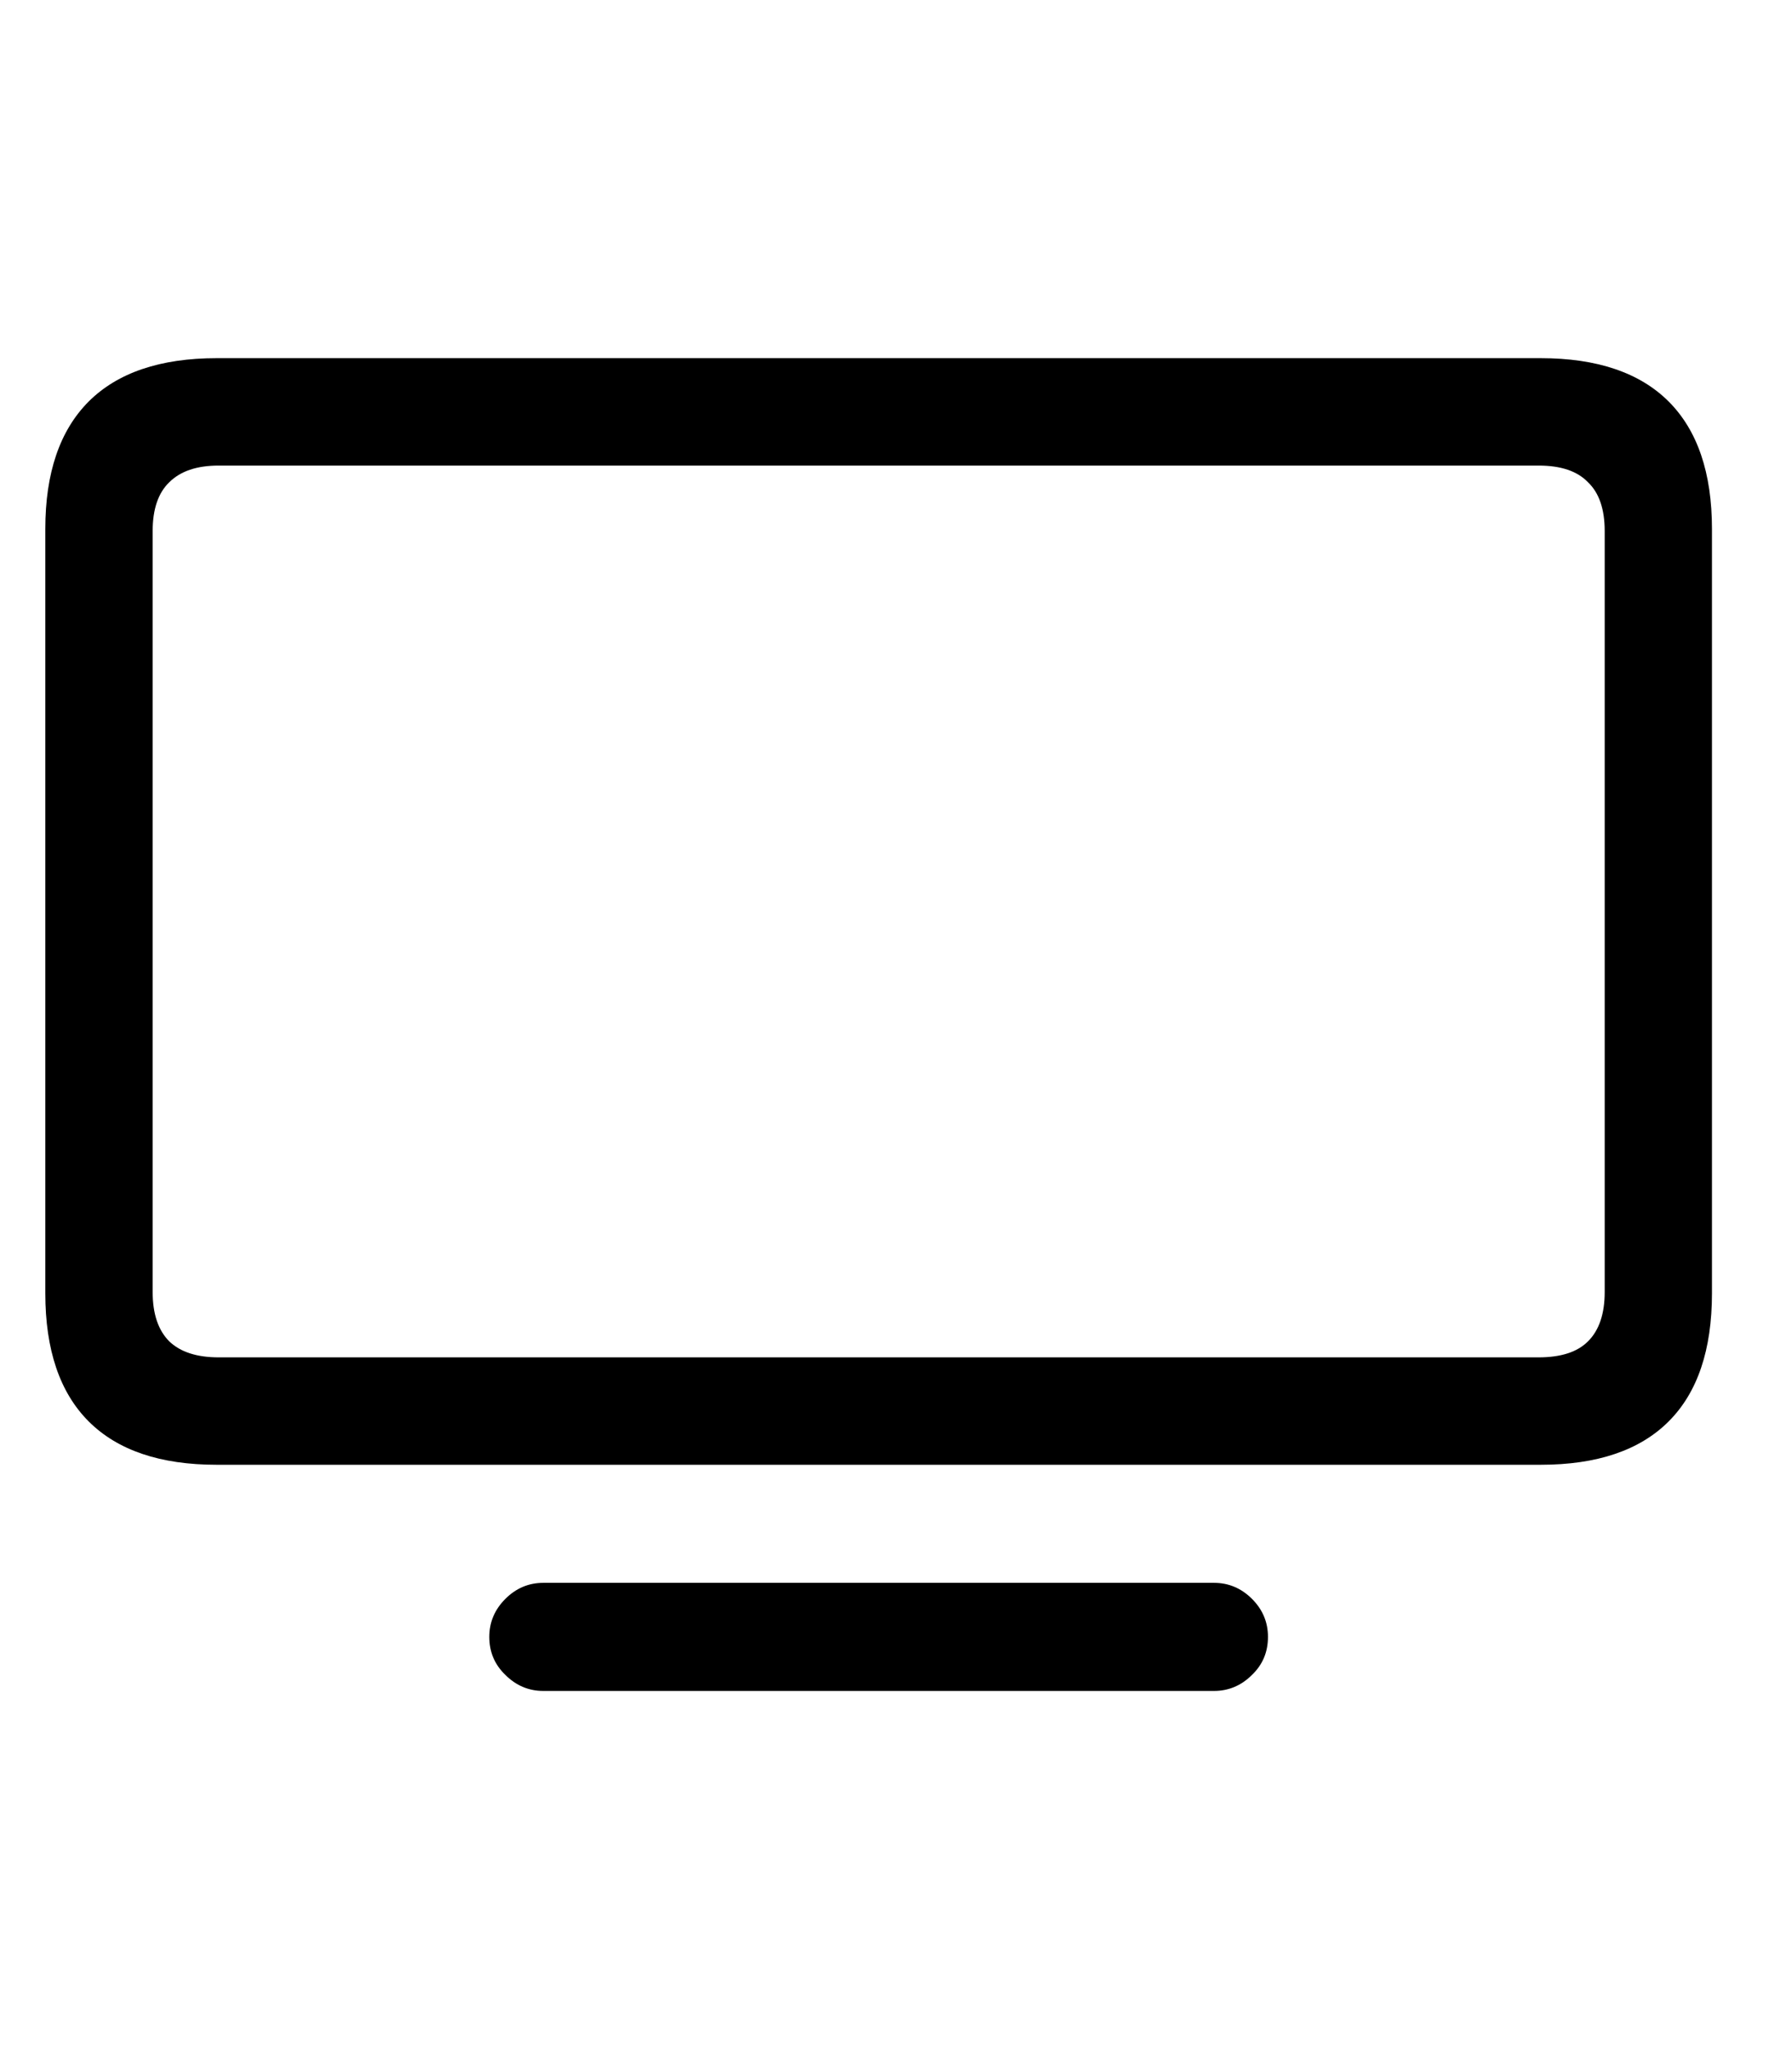 <svg
	color="rgb(0, 0, 0)"
	viewBox="0 0 21 24"
	fill="none"
	xmlns="http://www.w3.org/2000/svg"
>
	<path
		d="M2.539 17.156H18.055C18.716 17.156 19.216 16.987 19.555 16.648C19.893 16.31 20.062 15.81 20.062 15.148V6.195C20.062 5.539 19.893 5.042 19.555 4.703C19.216 4.365 18.716 4.195 18.055 4.195H2.539C1.878 4.195 1.378 4.365 1.039 4.703C0.701 5.042 0.531 5.539 0.531 6.195V15.148C0.531 15.81 0.701 16.31 1.039 16.648C1.378 16.987 1.878 17.156 2.539 17.156ZM2.562 15.898C2.307 15.898 2.115 15.836 1.984 15.711C1.854 15.581 1.789 15.388 1.789 15.133V6.219C1.789 5.964 1.854 5.773 1.984 5.648C2.115 5.518 2.307 5.453 2.562 5.453H18.031C18.292 5.453 18.484 5.518 18.609 5.648C18.74 5.773 18.805 5.964 18.805 6.219V15.133C18.805 15.388 18.74 15.581 18.609 15.711C18.484 15.836 18.292 15.898 18.031 15.898H2.562ZM6.367 19.805H14.227C14.398 19.805 14.547 19.742 14.672 19.617C14.797 19.497 14.859 19.349 14.859 19.172C14.859 19 14.797 18.852 14.672 18.727C14.547 18.602 14.398 18.539 14.227 18.539H6.367C6.195 18.539 6.047 18.602 5.922 18.727C5.797 18.852 5.734 19 5.734 19.172C5.734 19.349 5.797 19.497 5.922 19.617C6.047 19.742 6.195 19.805 6.367 19.805Z"
		fill="currentColor"
	/>
</svg>
